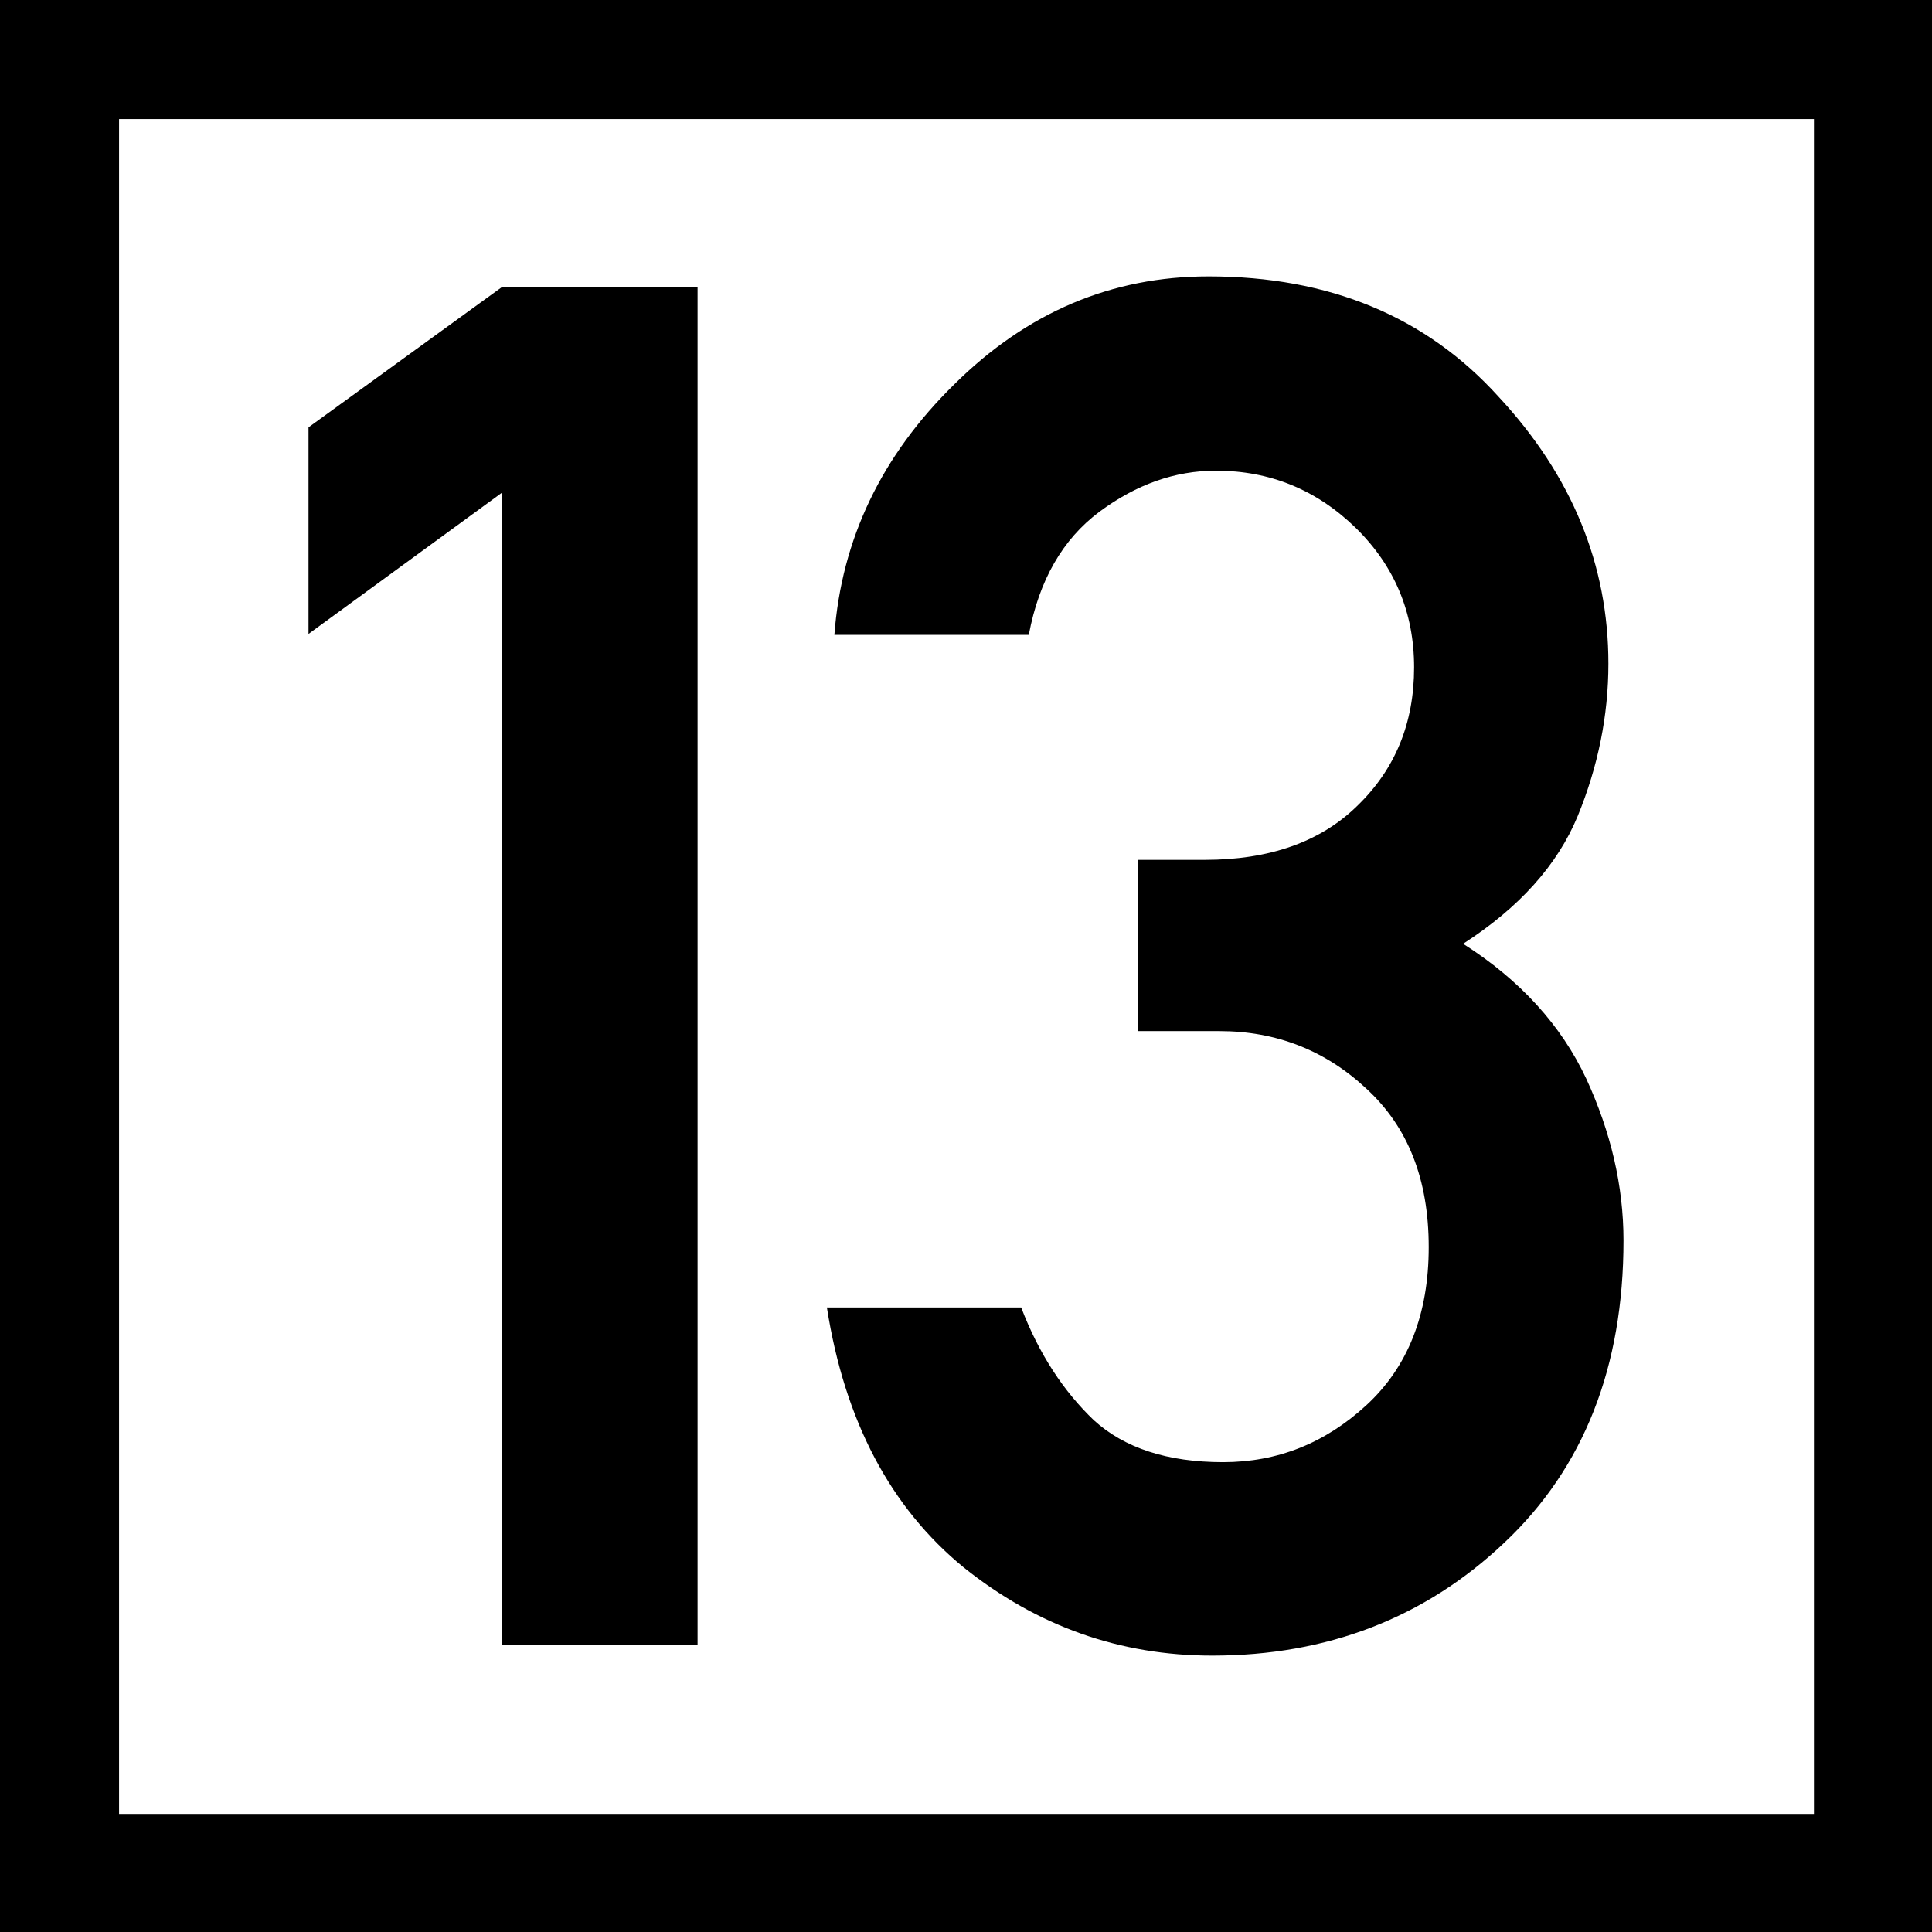 <?xml version="1.0" encoding="UTF-8"?>
<svg xmlns="http://www.w3.org/2000/svg" xmlns:xlink="http://www.w3.org/1999/xlink" width="16" height="16" viewBox="0 0 16 16">
<rect x="0" y="0" width="16" height="16" fill="#808080" stroke="none"/>
<path fill-rule="nonzero" fill="rgb(100%, 100%, 100%)" fill-opacity="1" stroke-width="1" stroke-linecap="round" stroke-linejoin="miter" stroke="rgb(0%, 0%, 0%)" stroke-opacity="1" stroke-miterlimit="4" d="M 0.499 0.499 L 15.72 0.499 L 15.72 15.72 L 0.499 15.72 Z M 0.499 0.499 " transform="matrix(0.987, 0, 0, 0.987, 0, 0)"/>
<path fill-rule="nonzero" fill="rgb(0%, 0%, 0%)" fill-opacity="1" d="M 4.16 13.625 L 4.16 4.078 L 2.555 5.25 L 2.555 3.539 L 4.16 2.375 L 5.777 2.375 L 5.777 13.625 Z M 4.16 13.625 "/>
<path fill-rule="nonzero" fill="rgb(0%, 0%, 0%)" fill-opacity="1" d="M 9.422 8.539 L 9.422 7.121 L 9.977 7.121 C 10.512 7.121 10.934 6.973 11.238 6.676 C 11.555 6.371 11.711 5.988 11.711 5.527 C 11.711 5.07 11.547 4.684 11.227 4.371 C 10.902 4.055 10.516 3.898 10.07 3.898 C 9.73 3.898 9.41 4.012 9.105 4.238 C 8.801 4.465 8.605 4.805 8.52 5.258 L 6.91 5.258 C 6.969 4.465 7.301 3.773 7.902 3.184 C 8.504 2.586 9.207 2.289 10.008 2.289 C 11.008 2.289 11.809 2.621 12.41 3.285 C 13.02 3.941 13.32 4.68 13.32 5.496 C 13.32 5.926 13.234 6.348 13.066 6.758 C 12.898 7.164 12.582 7.516 12.117 7.816 C 12.59 8.117 12.93 8.492 13.137 8.934 C 13.34 9.375 13.445 9.82 13.445 10.273 C 13.445 11.32 13.117 12.156 12.457 12.777 C 11.801 13.398 10.992 13.711 10.039 13.711 C 9.277 13.711 8.59 13.469 7.98 12.98 C 7.375 12.484 6.996 11.77 6.848 10.828 L 8.457 10.828 C 8.605 11.215 8.809 11.523 9.059 11.762 C 9.312 11.992 9.668 12.109 10.129 12.109 C 10.578 12.109 10.973 11.953 11.316 11.637 C 11.66 11.32 11.832 10.883 11.832 10.328 C 11.832 9.766 11.66 9.332 11.316 9.016 C 10.977 8.699 10.57 8.539 10.098 8.539 Z M 9.422 8.539 "/>
</svg>
